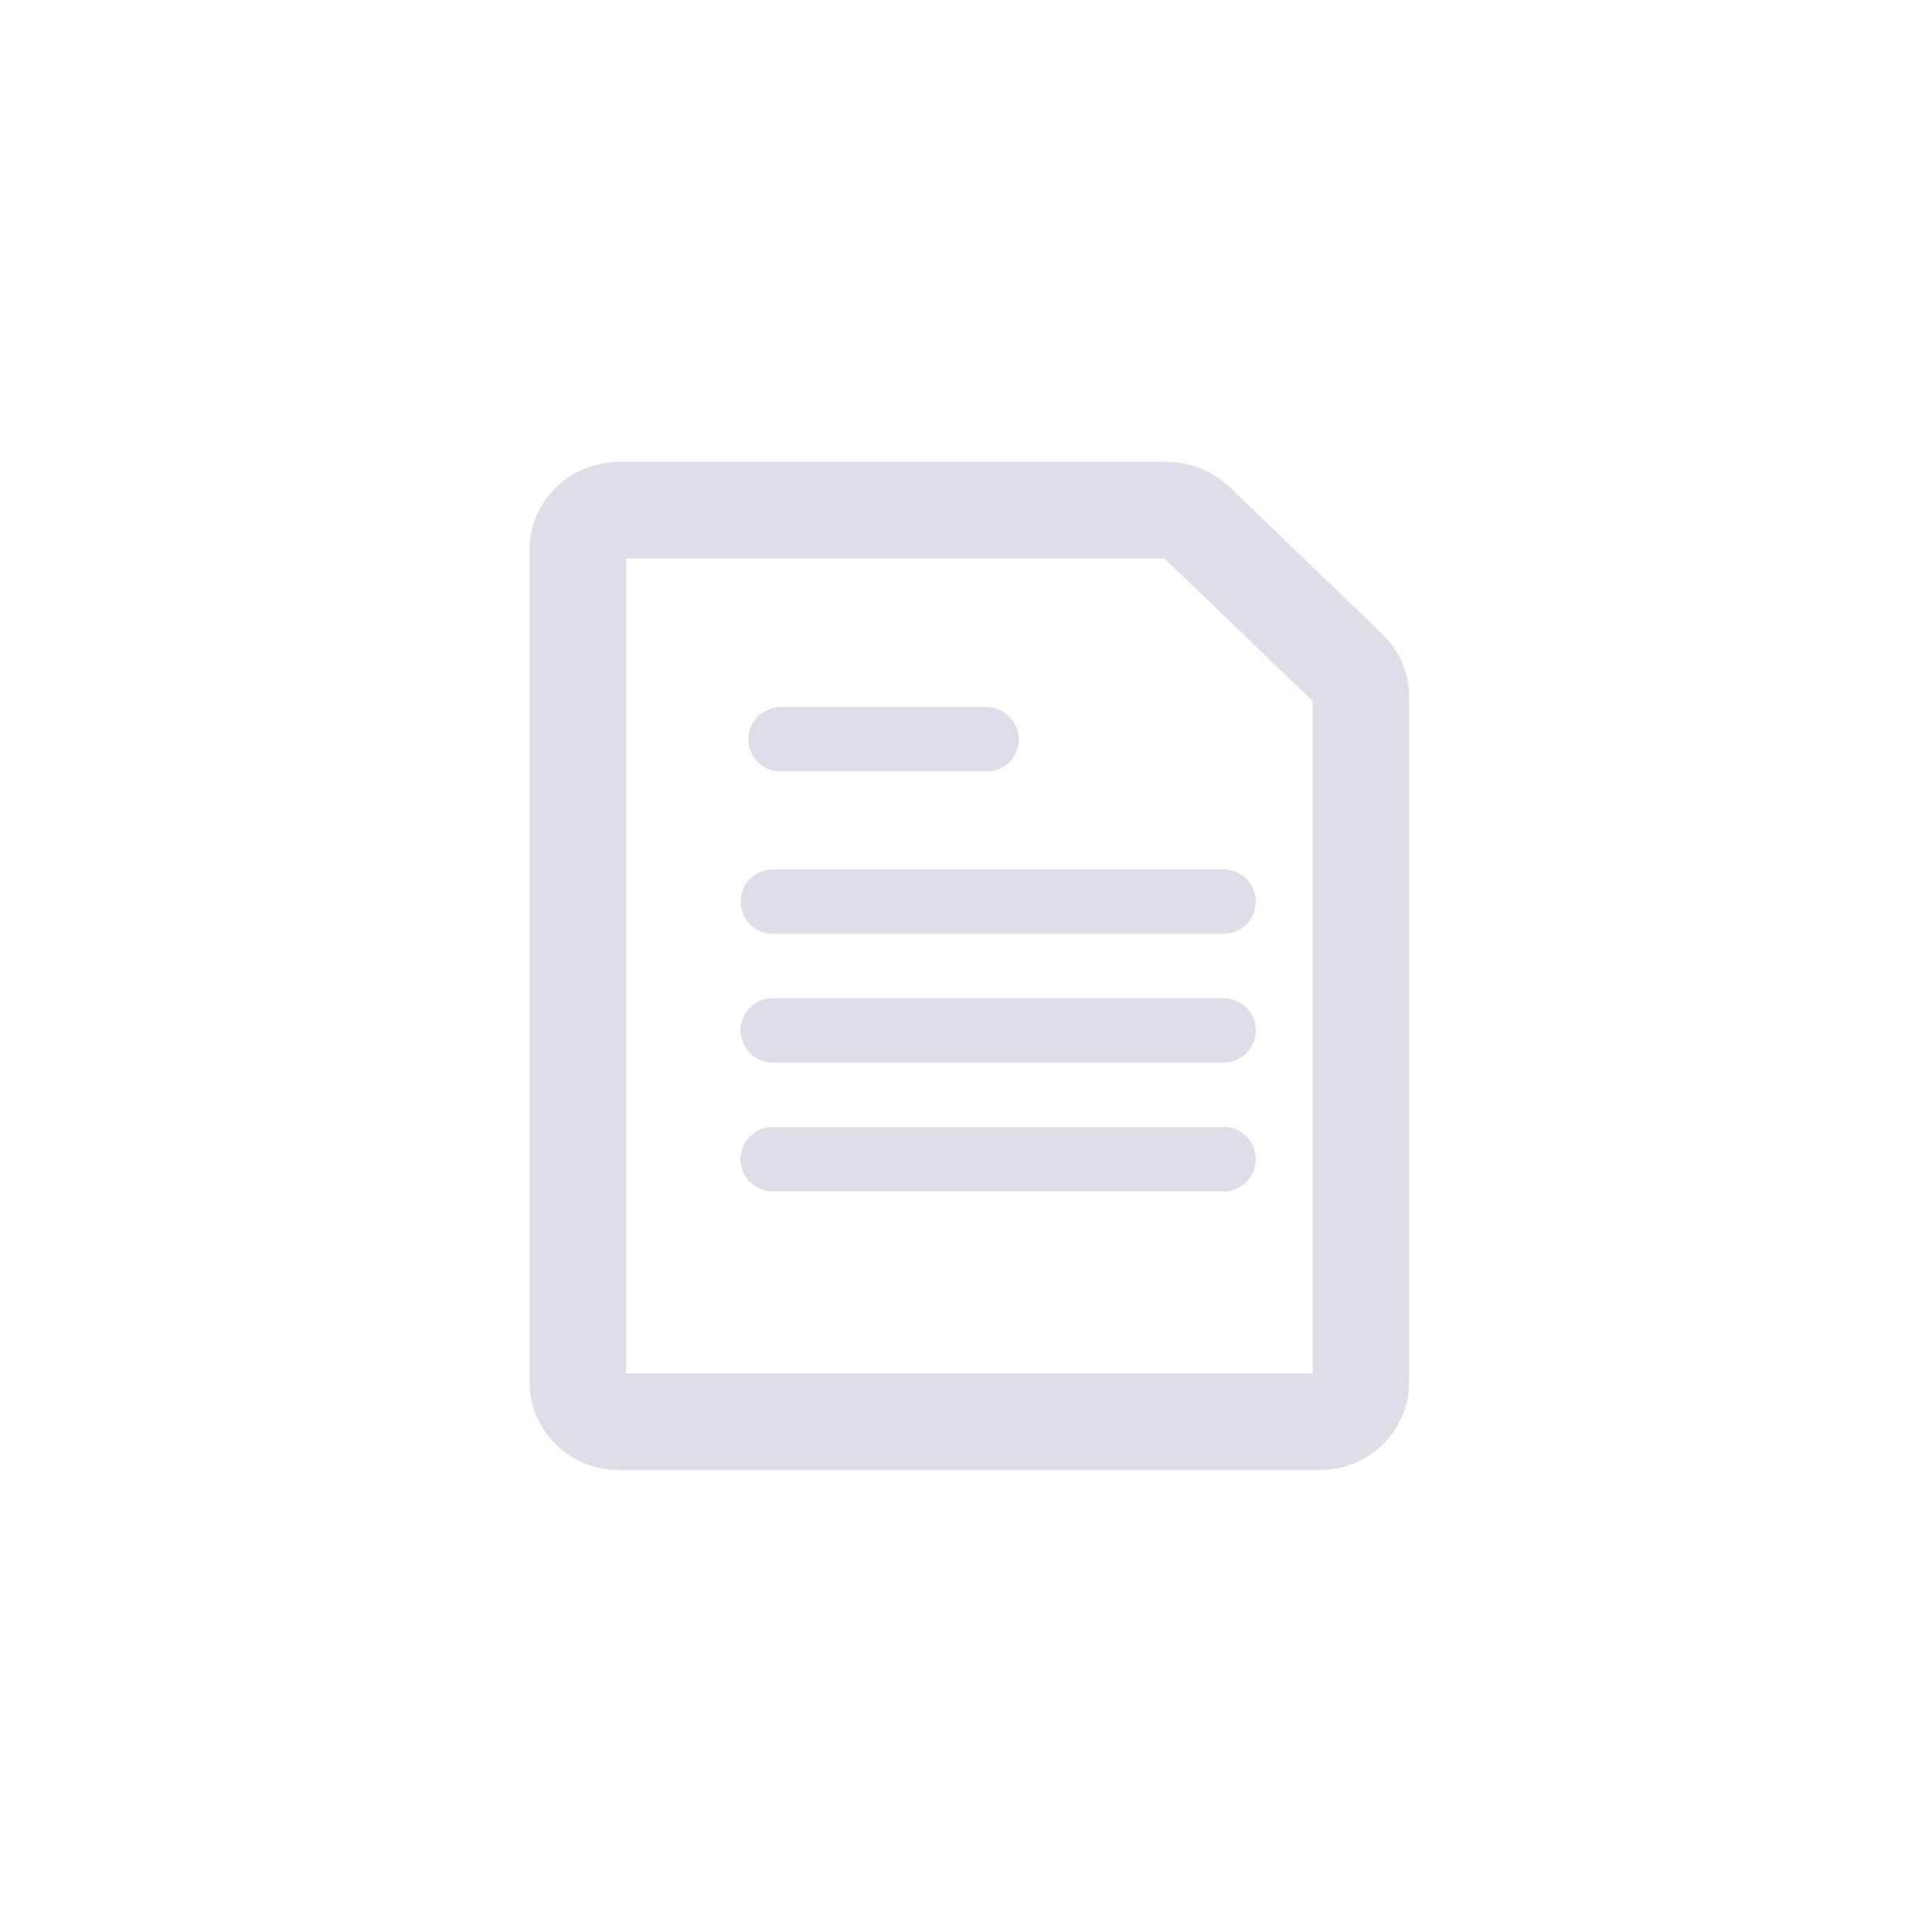 <svg width="30" height="30" viewBox="0 0 30 30" fill="none" xmlns="http://www.w3.org/2000/svg">
<path fill-rule="evenodd" clip-rule="evenodd" d="M20.944 10.385C21.064 10.5 21.132 10.656 21.132 10.82V21.462C21.132 21.801 20.845 22.077 20.492 22.077H9.612C9.258 22.077 8.972 21.801 8.972 21.462V8.538C8.972 8.199 9.258 7.923 9.612 7.923H18.119C18.289 7.923 18.452 7.988 18.572 8.103L20.944 10.385Z" stroke="#CCCCDC" stroke-opacity="0.65" stroke-width="1.5" stroke-linecap="round" stroke-linejoin="round"/>
<path d="M12 18H19" stroke="#CCCCDC" stroke-opacity="0.65" stroke-linecap="round" stroke-linejoin="round"/>
<path d="M12 16H19" stroke="#CCCCDC" stroke-opacity="0.65" stroke-linecap="round" stroke-linejoin="round"/>
<path d="M12 14H19" stroke="#CCCCDC" stroke-opacity="0.65" stroke-linecap="round" stroke-linejoin="round"/>
<path d="M12.12 11.48H15.32" stroke="#CCCCDC" stroke-opacity="0.65" stroke-linecap="round" stroke-linejoin="round"/>
</svg>
